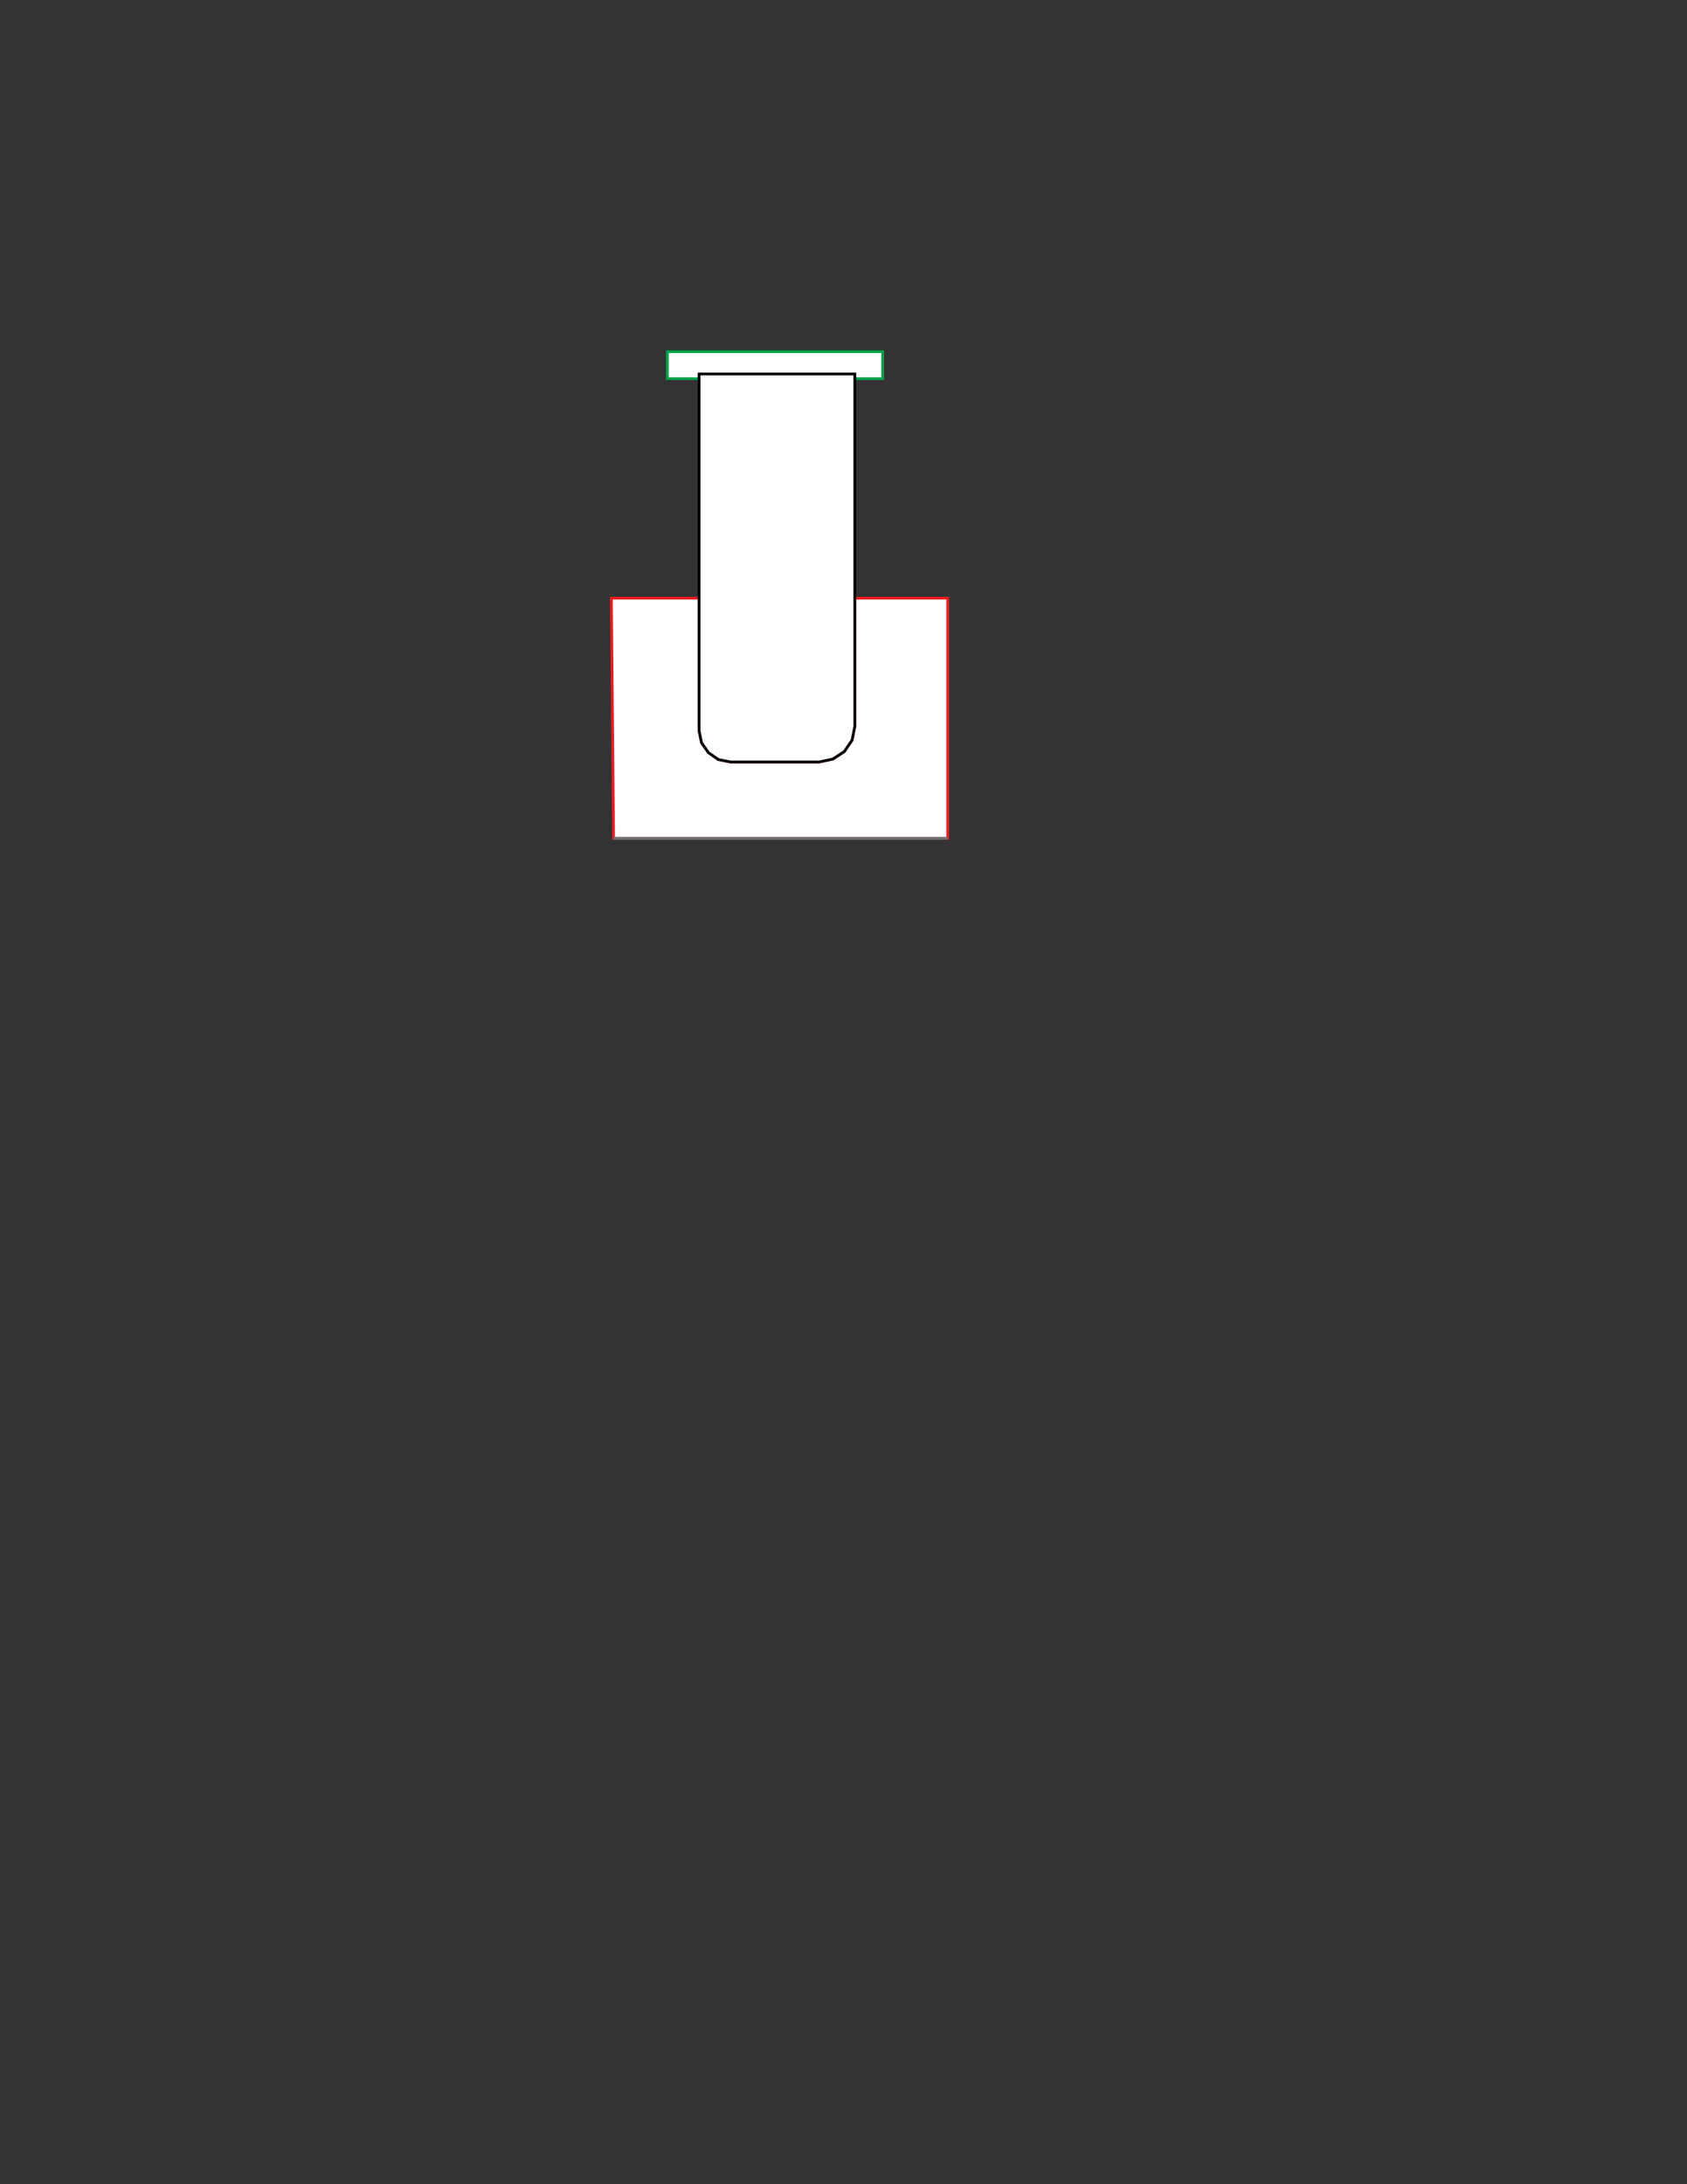 <?xml version="1.0" encoding="utf-8"?>
<!-- Generator: Adobe Illustrator 22.0.1, SVG Export Plug-In . SVG Version: 6.00 Build 0)  -->
<svg version="1.1" id="Layer_1" xmlns="http://www.w3.org/2000/svg" xmlns:xlink="http://www.w3.org/1999/xlink" x="0px" y="0px"
	 viewBox="0 0 612 792" style="enable-background:new 0 0 612 792;" xml:space="preserve">
<rect x="0" y="0" width="612" height="792" fill="#333333" stroke="none"/>
<style type="text/css">
	.st0{fill:#FFFFFF;stroke:#00A14B;stroke-miterlimit:10;}
	.st1{fill:#FFFFFF;stroke:#ED1C24;stroke-miterlimit:10;}
	.st2{fill:#FFFFFF;stroke:#000000;stroke-miterlimit:10;}
	.st3{fill:#FFFFFF;stroke:#6D6E71;stroke-miterlimit:10;}
</style>
<rect x="242.1" y="127.5" class="st0" width="78.1" height="9.8"/>
<polygon class="st1" points="221.8,216.9 253.6,216.9 253.6,264.9 254.5,269.3 257,272.9 260.6,275.4 265,276.3 297.2,276.3 
	302.2,275.2 306.3,272.5 309.1,268.4 310.1,263.4 310.1,216.9 343.8,216.9 343.8,304 222.6,304 221.8,216.9 "/>
<polygon class="st2" points="253.6,135.6 253.6,216.9 253.6,264.9 254.5,269.3 257,272.9 260.6,275.4 265,276.3 297.2,276.3 
	302.2,275.2 306.3,272.5 309.1,268.4 310.1,263.4 310.1,216.9 310.1,135.6 253.6,135.6 "/>
<polyline class="st3" points="222.6,304 281.8,304 343.8,304 "/>
</svg>

